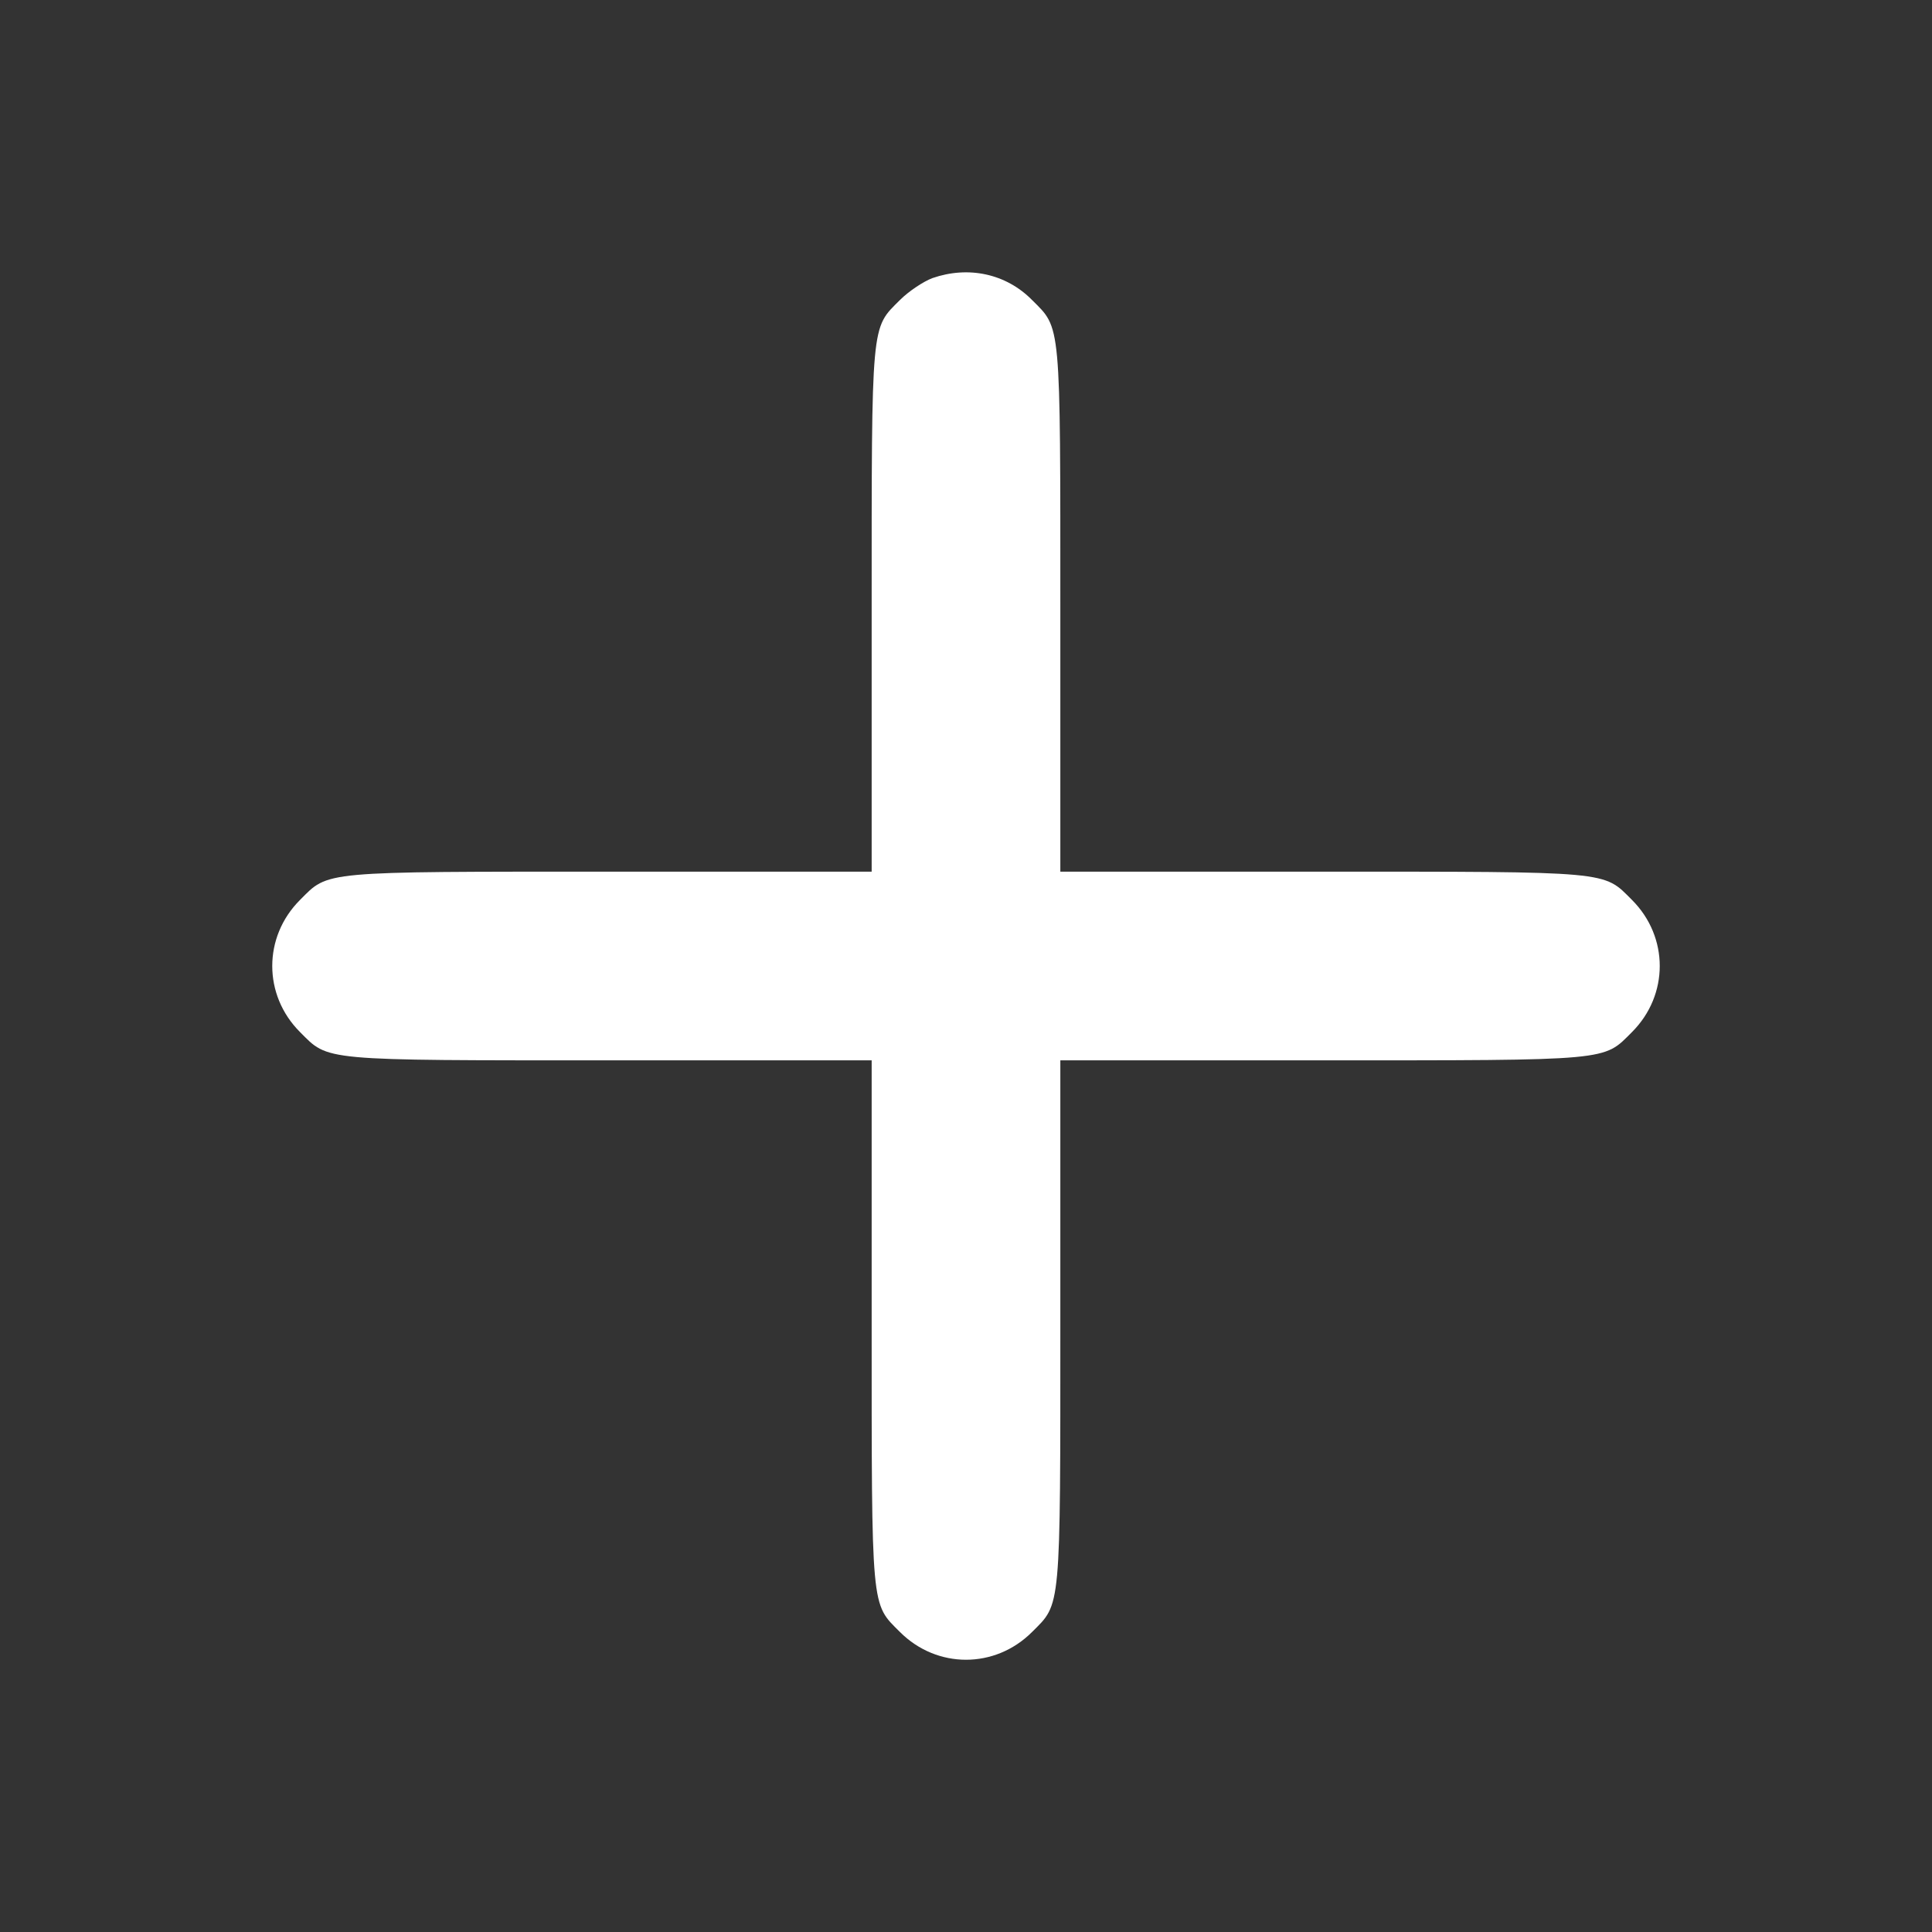 <?xml version="1.0" standalone="no"?>
<!DOCTYPE svg PUBLIC "-//W3C//DTD SVG 20010904//EN"
 "http://www.w3.org/TR/2001/REC-SVG-20010904/DTD/svg10.dtd">
<svg version="1.0" xmlns="http://www.w3.org/2000/svg"
 width="512pt" height="512pt" viewBox="0 0 512 512"
 preserveAspectRatio="xMidYMid meet">

<rect x="0" y="0" width="512" height="512" fill="#333333" stroke="none"/>

<g transform="translate(0,512) scale(0.1,-0.1)"
fill="#ffffff" stroke="none">
<path d="M2471 4383 c-24 -9 -63 -35 -86 -58 -77 -77 -75 -50 -75 -827 l0
-688 -688 0 c-777 0 -750 2 -827 -75 -98 -98 -98 -252 0 -350 77 -77 50 -75
827 -75 l688 0 0 -688 c0 -777 -2 -750 75 -827 98 -98 252 -98 350 0 77 77 75
50 75 827 l0 688 688 0 c777 0 750 -2 827 75 98 98 98 252 0 350 -77 77 -50
75 -827 75 l-688 0 0 688 c0 777 2 750 -75 827 -69 70 -169 91 -264 58z"/>
</g>
</svg>
